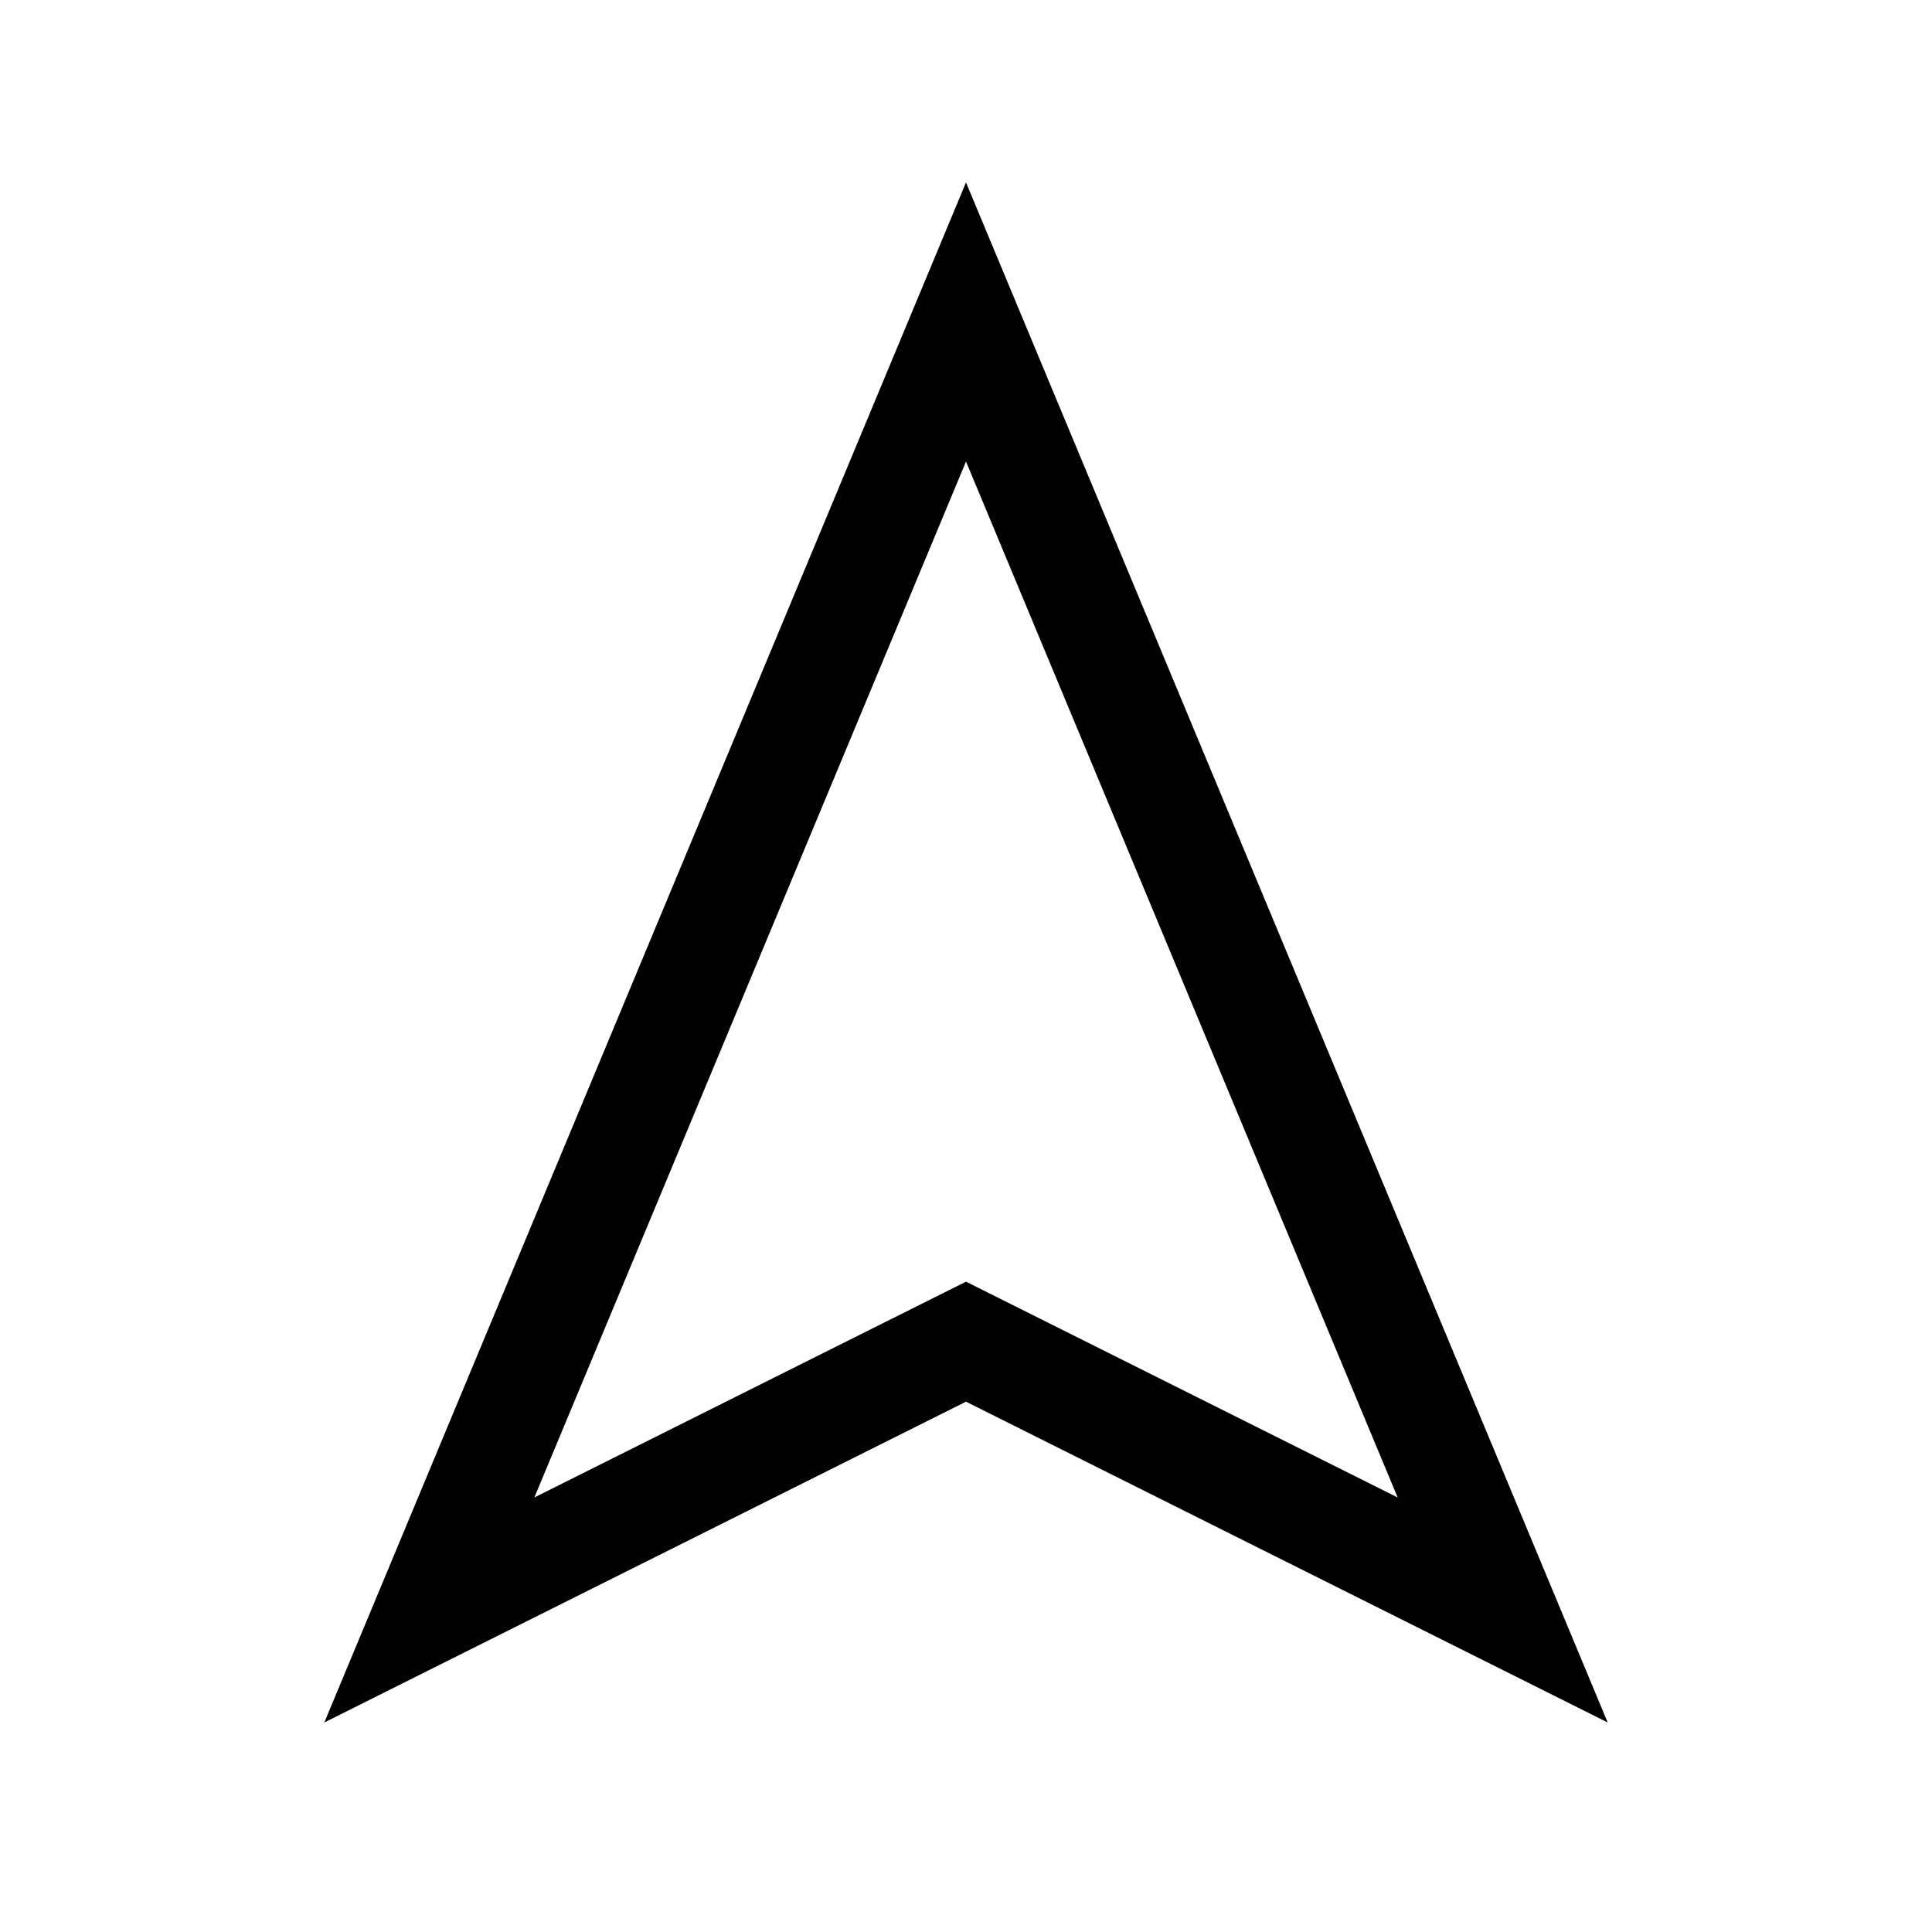 <svg xmlns="http://www.w3.org/2000/svg" width="36" height="36" viewBox="0 0 36 36"><path fill-rule="evenodd" d="M6.043,32.096 L18,26.118 L29.957,32.096 L18,3.399 L6.043,32.096 Z M18,8.6 L26.043,27.903 L18,23.882 L9.957,27.903 L18,8.6 Z"/></svg>